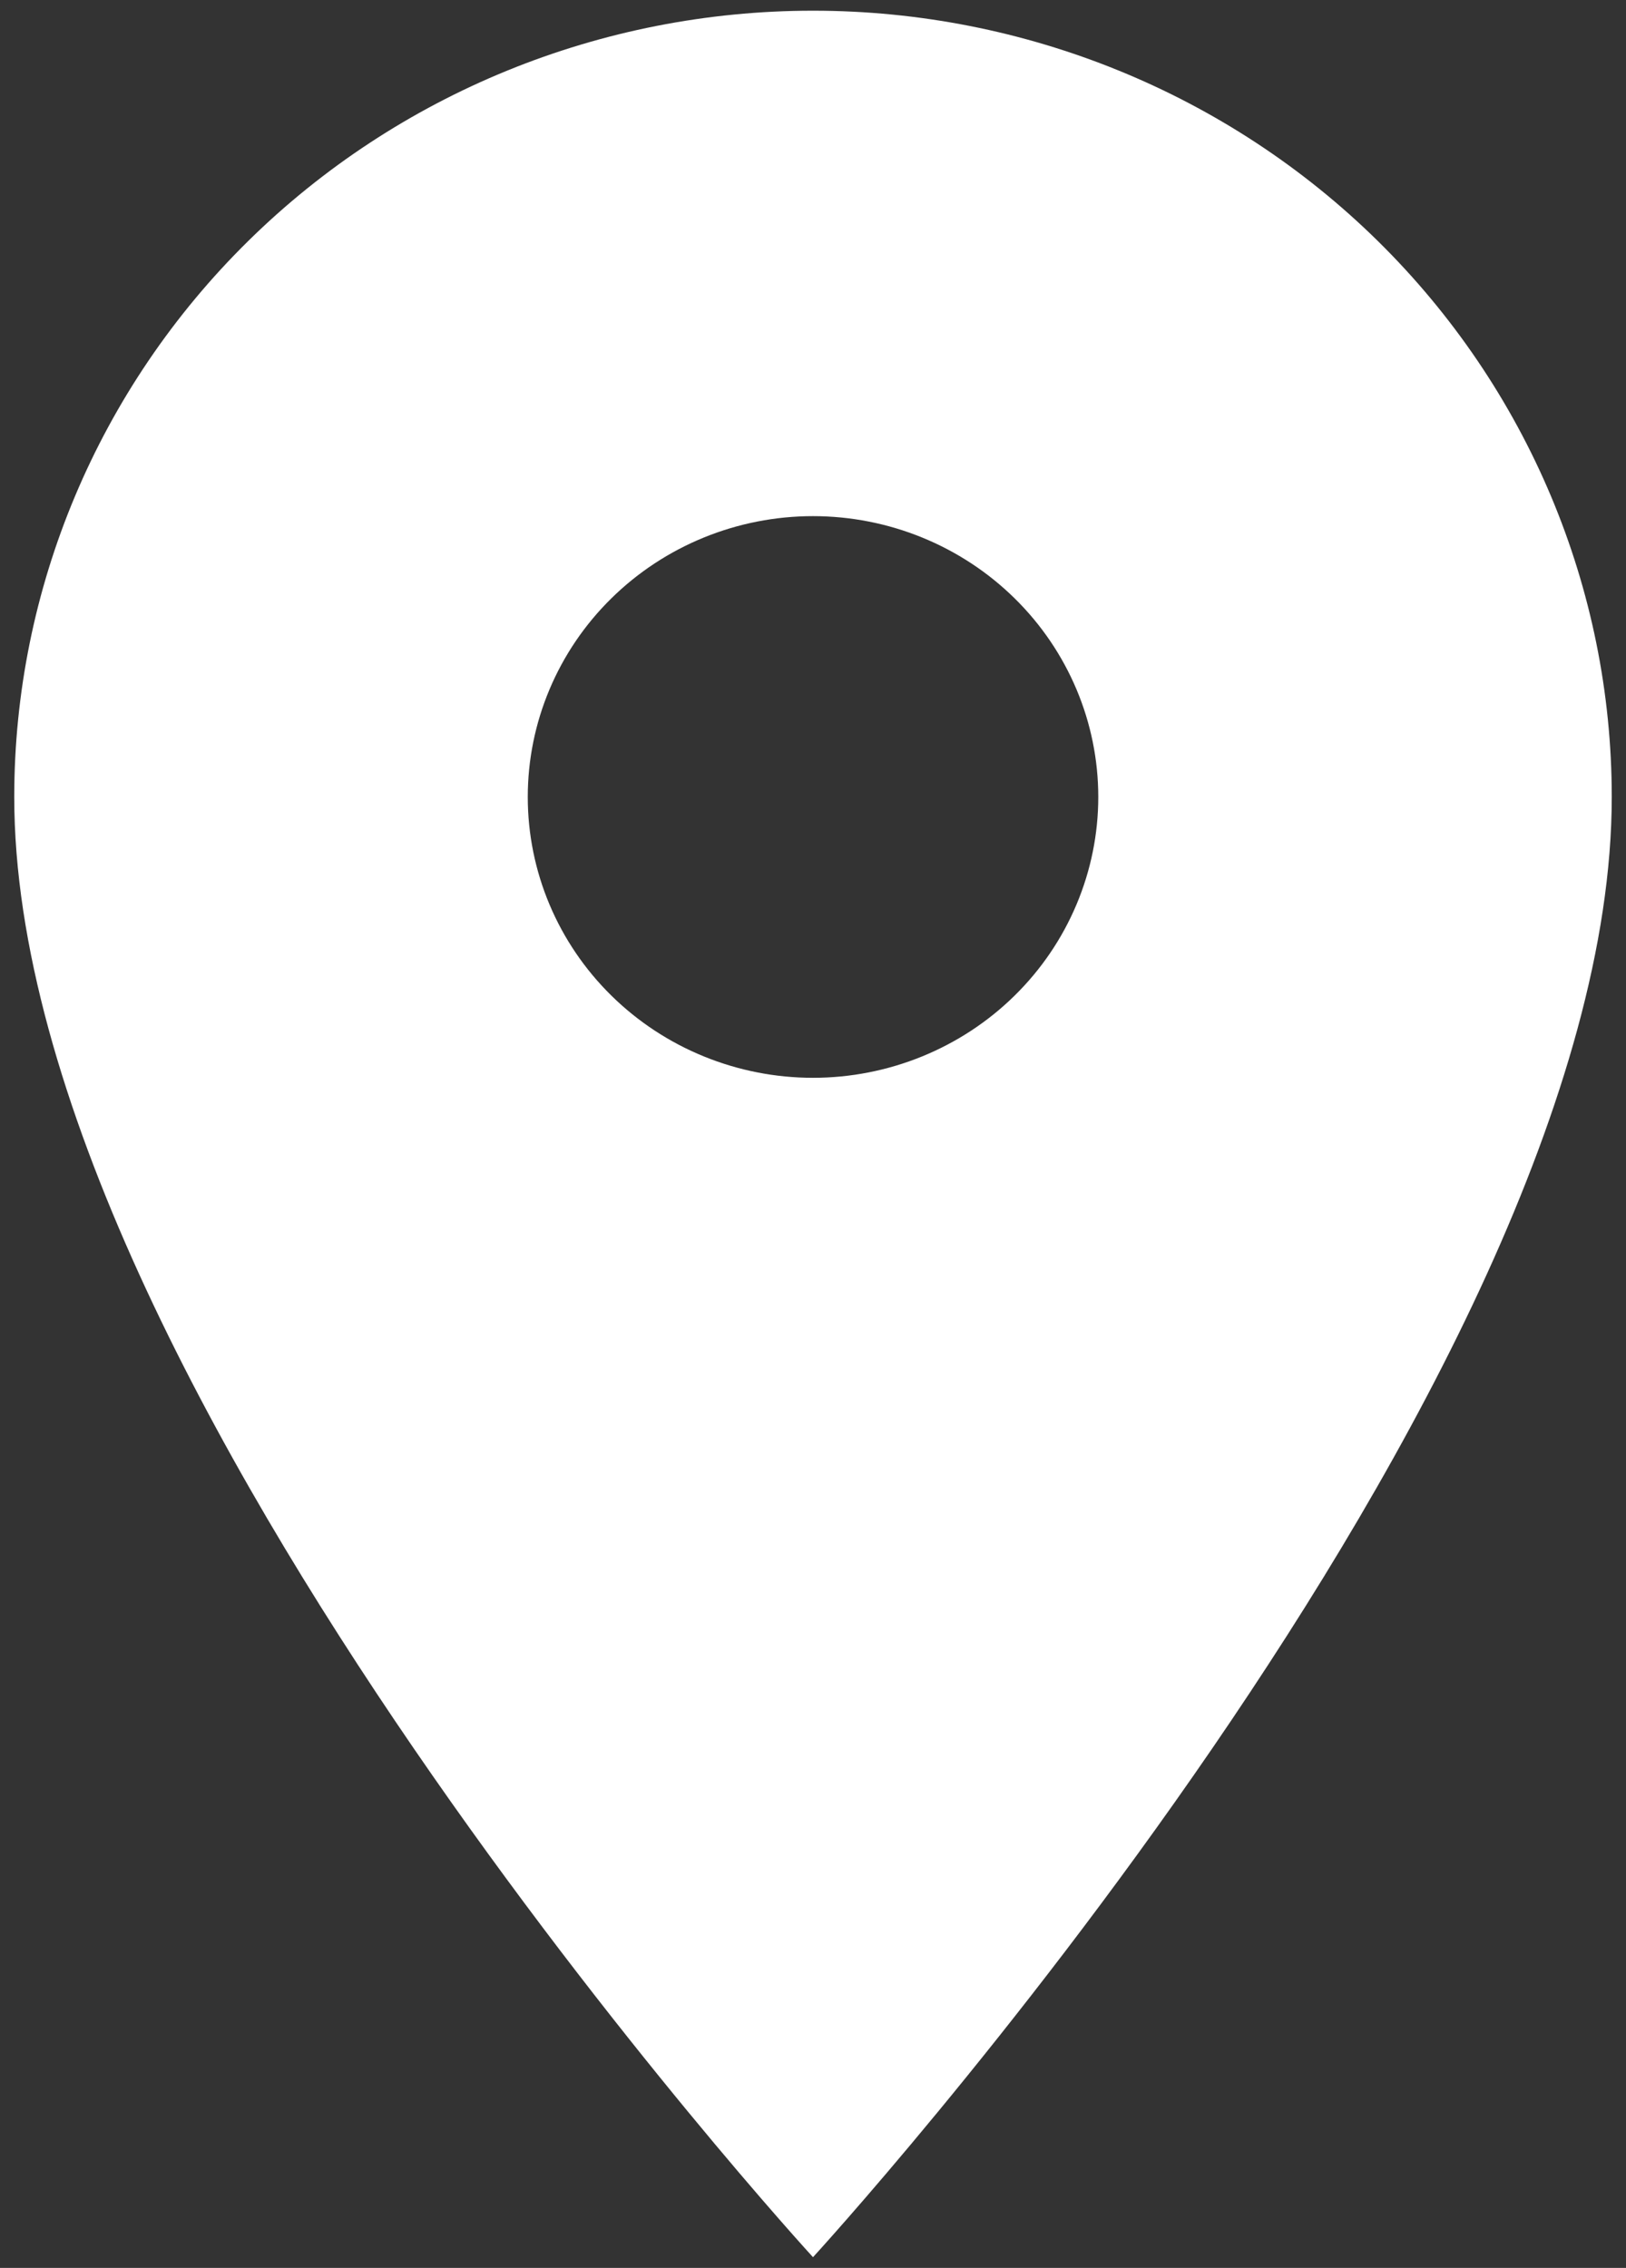 <svg width="38" height="53" viewBox="0 0 38 53" fill="none" xmlns="http://www.w3.org/2000/svg">
<rect x="0" y="0" width="38" height="53" fill="#333333" stroke="none"/>
<path d="M19 25.188C17.232 25.188 15.536 24.496 14.286 23.265C13.036 22.035 12.334 20.366 12.334 18.625C12.334 16.884 13.036 15.215 14.286 13.985C15.536 12.754 17.232 12.062 19 12.062C20.768 12.062 22.464 12.754 23.714 13.985C24.964 15.215 25.667 16.884 25.667 18.625C25.667 19.487 25.494 20.34 25.159 21.136C24.824 21.933 24.333 22.656 23.714 23.265C23.095 23.875 22.36 24.358 21.551 24.688C20.742 25.018 19.876 25.188 19 25.188ZM19 0.25C14.05 0.25 9.302 2.186 5.801 5.632C2.3 9.078 0.333 13.752 0.333 18.625C0.333 32.406 19 52.75 19 52.75C19 52.75 37.667 32.406 37.667 18.625C37.667 13.752 35.7 9.078 32.2 5.632C28.699 2.186 23.951 0.25 19 0.25Z" fill="white"/>
</svg>
